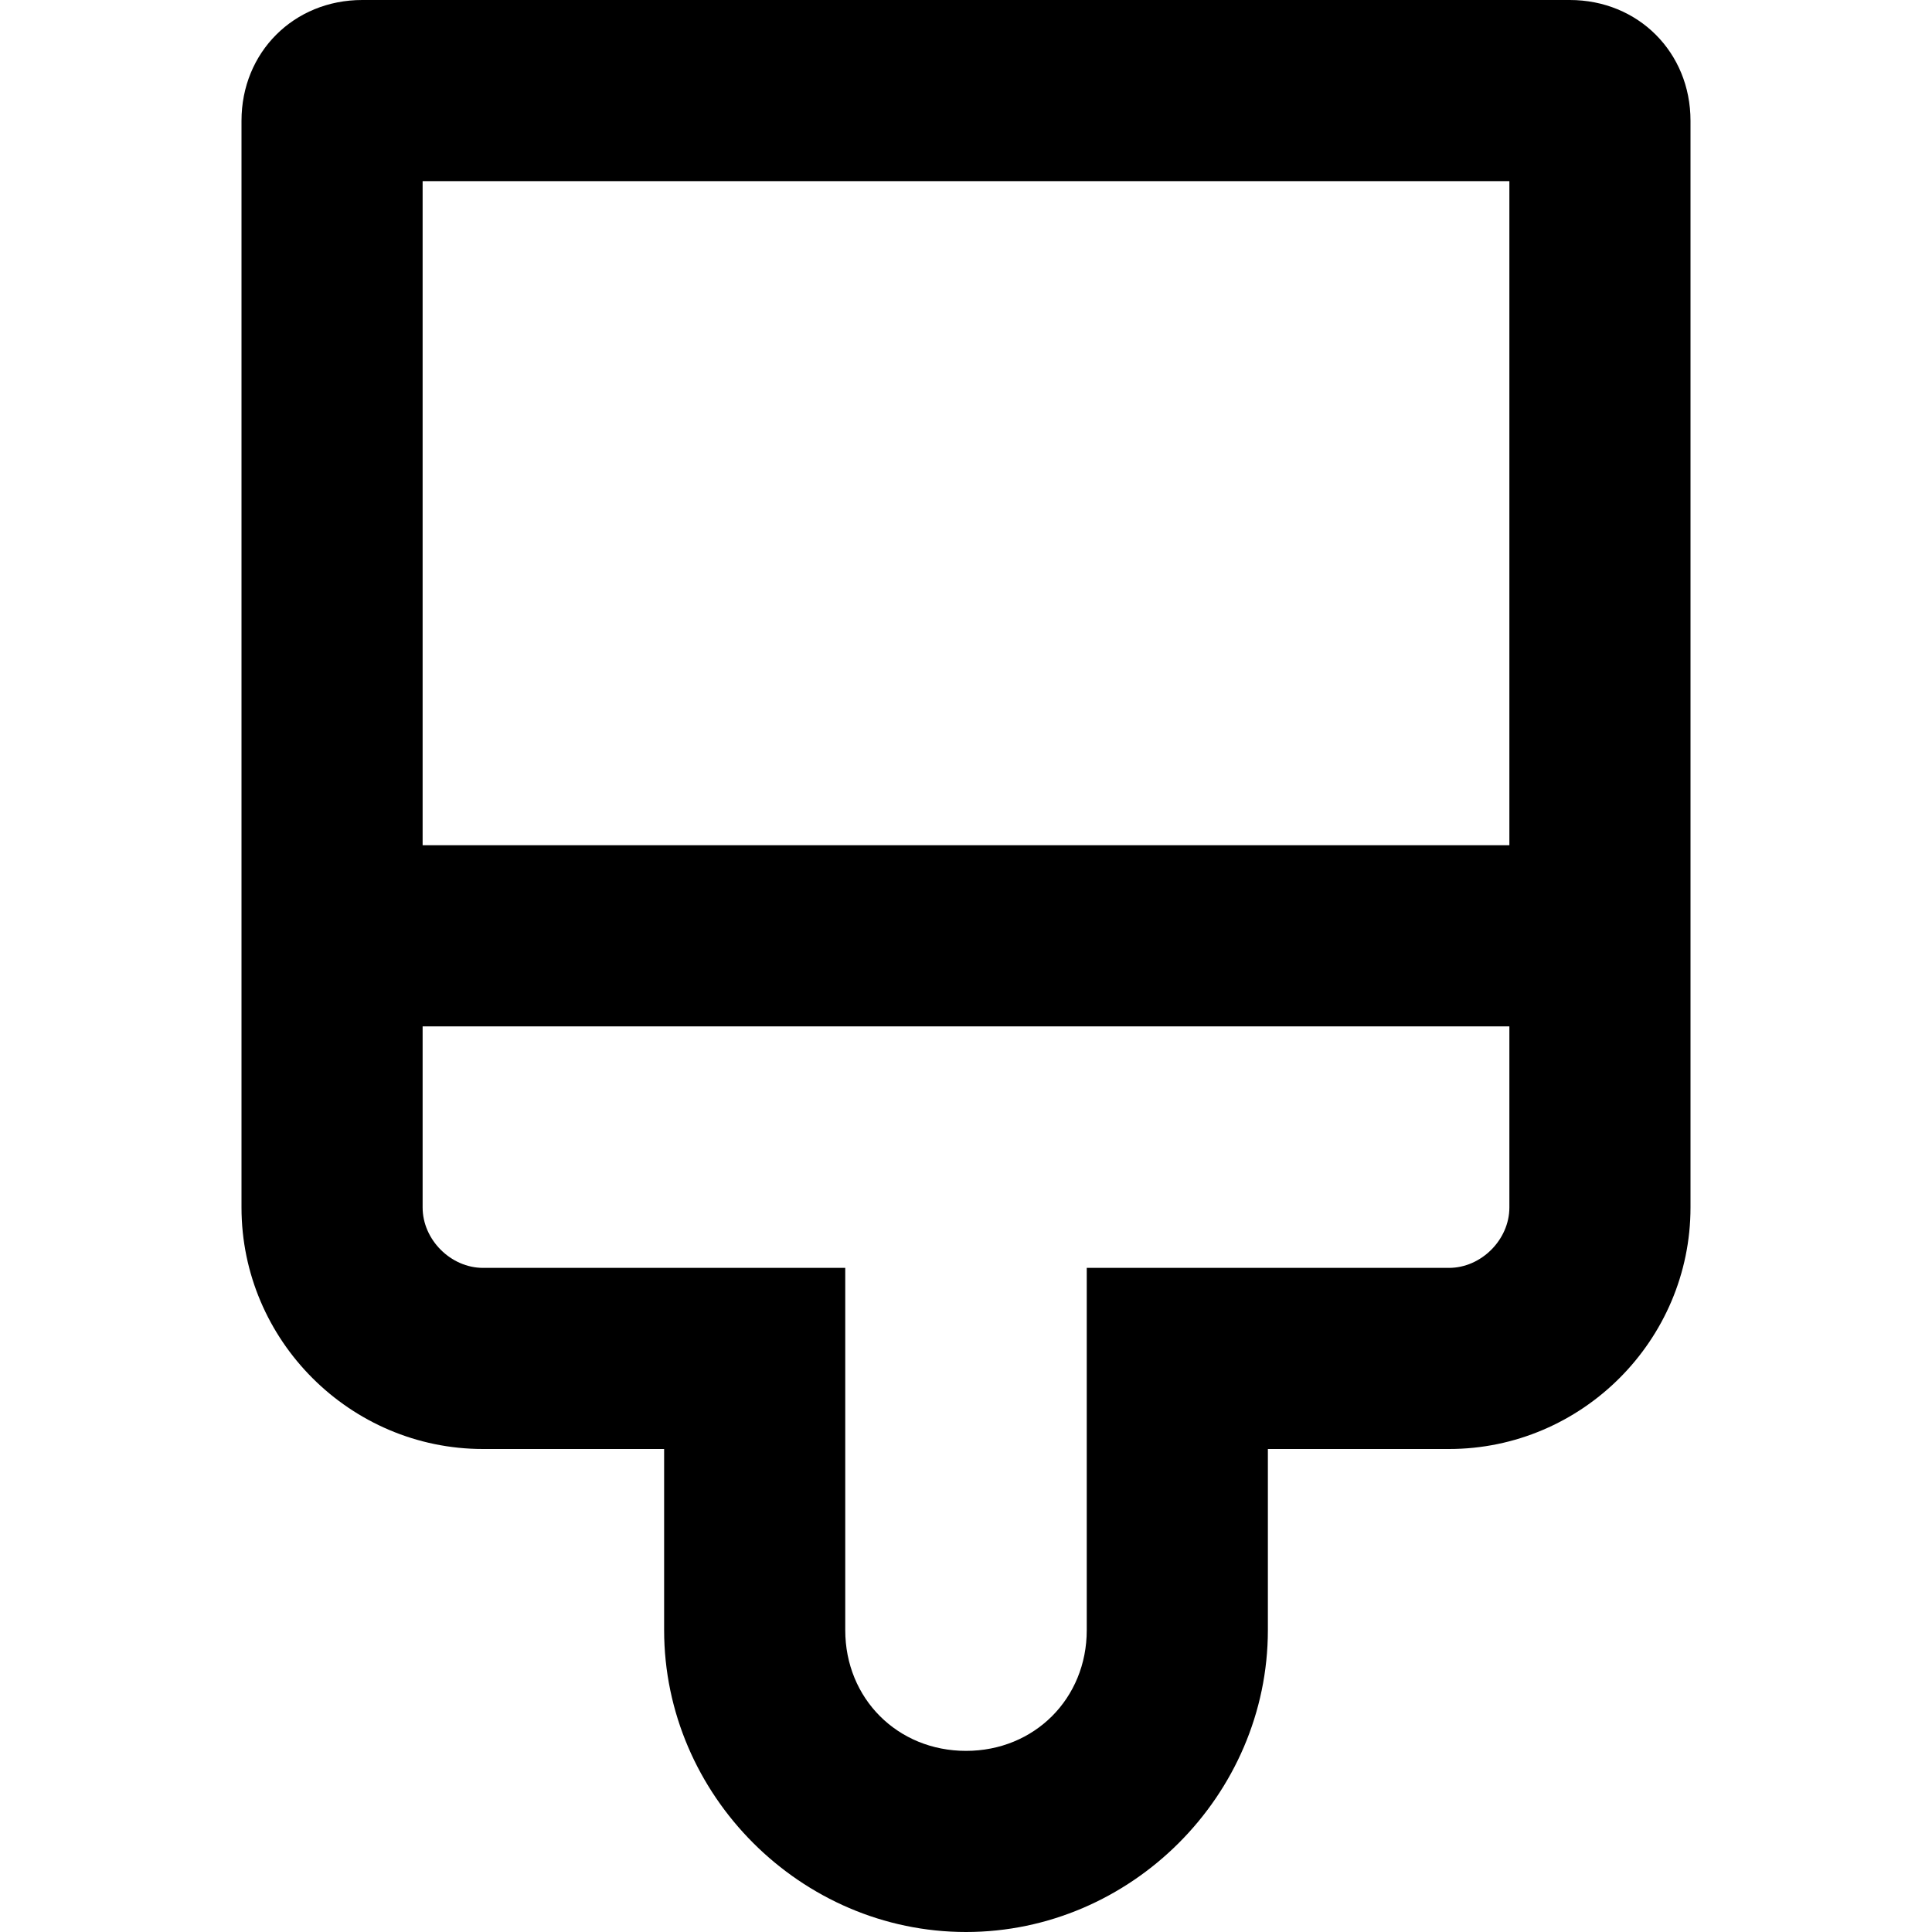 <svg enable-background="new 0 0 48 48" viewBox="0 0 48 48" xmlns="http://www.w3.org/2000/svg"><path d="m39 0h-30c-1.7 0-3 1.3-3 3v27c0 3.3 2.7 6 6 6h4.5v4.5c0 4.1 3.4 7.5 7.5 7.5s7.5-3.4 7.5-7.5v-4.5h4.5c3.3 0 6-2.7 6-6v-27c0-1.7-1.3-3-3-3zm-1.5 4.5v16.5h-27v-16.5zm-1.5 27h-9v9c0 1.7-1.3 3-3 3s-3-1.3-3-3v-9h-9c-.8 0-1.5-.7-1.5-1.5v-4.5h27v4.5c0 .8-.7 1.5-1.5 1.5z"/></svg>